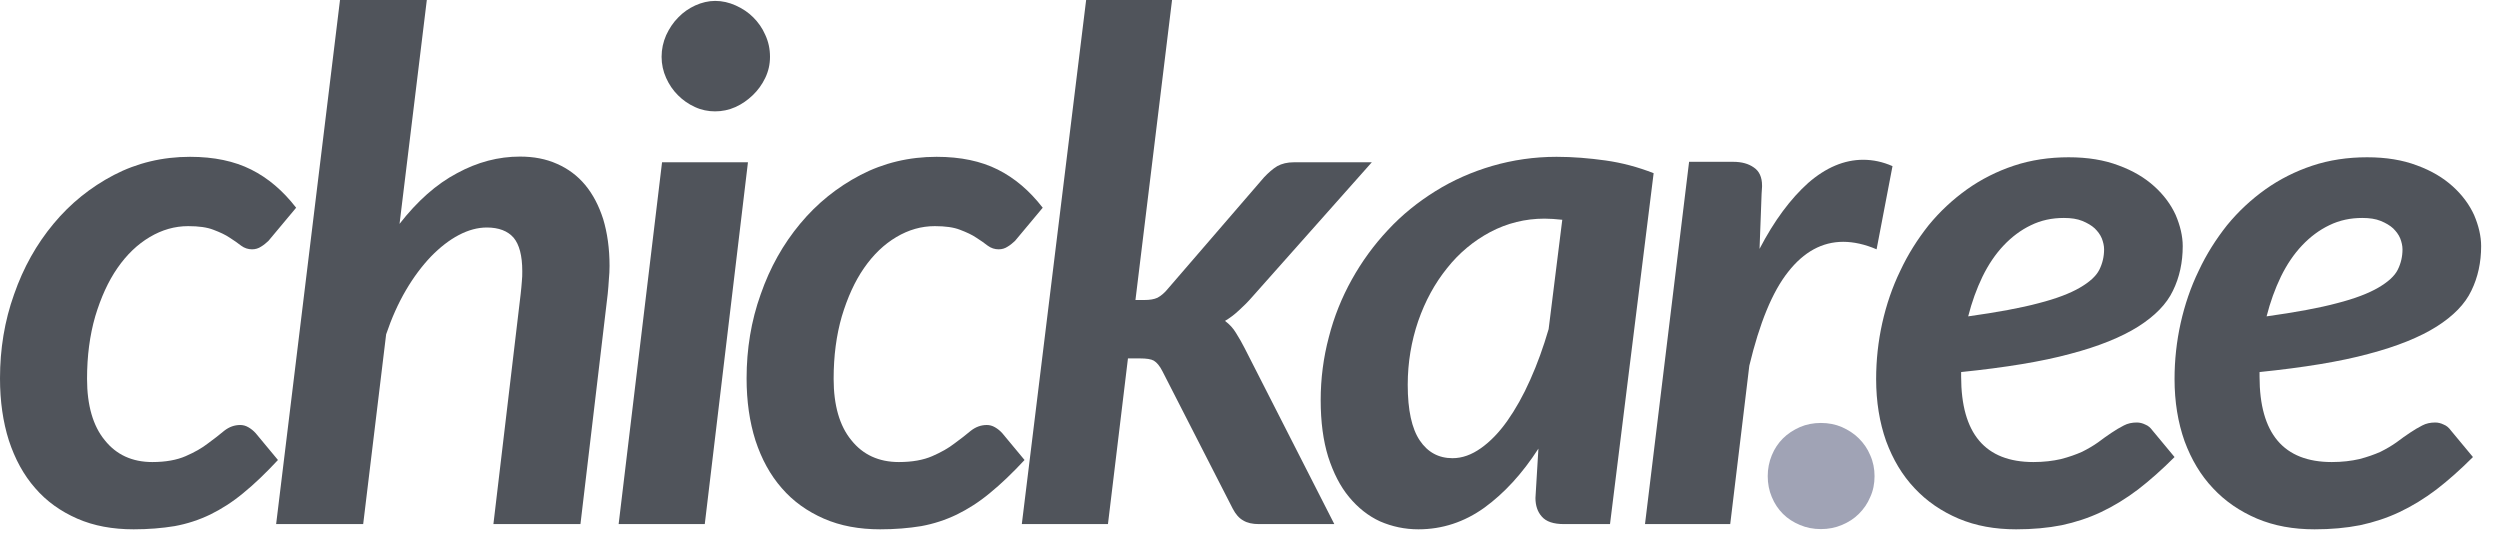 <svg width="110" height="24" viewBox="0 0 110 24" fill="none" xmlns="http://www.w3.org/2000/svg">
<g clip-path="url(#clip0)">
<path fill-rule="evenodd" clip-rule="evenodd" d="M12.23 20.24C11.7 20.81 11.19 21.3 10.71 21.69C10.23 22.09 9.74 22.4 9.25 22.64C8.75 22.88 8.23 23.05 7.68 23.15C7.13 23.24 6.53 23.29 5.88 23.29C4.96 23.29 4.13 23.14 3.4 22.82C2.67 22.5 2.05 22.06 1.55 21.48C1.04 20.9 0.66 20.2 0.39 19.38C0.13 18.56 0 17.65 0 16.65C0 15.36 0.2 14.12 0.62 12.95C1.03 11.77 1.61 10.74 2.36 9.84C3.1 8.95 3.98 8.24 5.01 7.7C6.03 7.17 7.15 6.9 8.36 6.9C9.42 6.9 10.31 7.09 11.05 7.46C11.79 7.83 12.45 8.39 13.03 9.14L11.81 10.6C11.71 10.69 11.61 10.78 11.49 10.85C11.37 10.93 11.24 10.97 11.09 10.97C10.92 10.97 10.76 10.92 10.61 10.81C10.47 10.7 10.3 10.58 10.11 10.46C9.92 10.33 9.68 10.22 9.39 10.11C9.11 10 8.74 9.95 8.28 9.95C7.69 9.95 7.13 10.11 6.59 10.43C6.05 10.75 5.58 11.2 5.17 11.79C4.76 12.38 4.44 13.09 4.19 13.92C3.95 14.75 3.83 15.66 3.83 16.67C3.83 17.83 4.09 18.74 4.61 19.37C5.12 20.01 5.82 20.33 6.7 20.33C7.29 20.33 7.78 20.24 8.17 20.07C8.56 19.9 8.88 19.72 9.15 19.51C9.42 19.31 9.66 19.13 9.87 18.95C10.09 18.78 10.32 18.7 10.57 18.7C10.69 18.7 10.81 18.73 10.93 18.8C11.05 18.87 11.15 18.95 11.25 19.06L12.23 20.24Z" fill="#50545B"/>
<path fill-rule="evenodd" clip-rule="evenodd" d="M12.15 23.06L14.96 0H18.78L17.58 9.85C18.36 8.85 19.2 8.1 20.11 7.62C21.01 7.13 21.93 6.89 22.88 6.89C23.48 6.89 24.02 6.99 24.51 7.21C24.99 7.42 25.41 7.73 25.75 8.14C26.09 8.55 26.35 9.05 26.54 9.64C26.72 10.24 26.82 10.92 26.82 11.7C26.82 11.9 26.81 12.1 26.79 12.3C26.78 12.5 26.76 12.71 26.74 12.93L25.54 23.06H21.71L22.91 12.93C22.93 12.74 22.95 12.56 22.96 12.4C22.98 12.23 22.98 12.08 22.98 11.93C22.98 11.25 22.85 10.76 22.6 10.46C22.34 10.16 21.94 10.01 21.42 10.01C21.02 10.01 20.61 10.12 20.19 10.34C19.77 10.56 19.36 10.88 18.96 11.29C18.57 11.7 18.2 12.19 17.86 12.77C17.52 13.35 17.23 14 16.99 14.71L15.98 23.06H12.15Z" fill="#50545B"/>
<path fill-rule="evenodd" clip-rule="evenodd" d="M32.91 7.14L31.01 23.06H27.22L29.13 7.14H32.91ZM33.88 2.5C33.88 2.83 33.81 3.14 33.67 3.43C33.53 3.72 33.35 3.97 33.12 4.19C32.9 4.4 32.65 4.58 32.36 4.71C32.07 4.84 31.77 4.9 31.46 4.9C31.16 4.9 30.86 4.84 30.58 4.71C30.29 4.58 30.04 4.4 29.83 4.19C29.61 3.97 29.44 3.72 29.31 3.43C29.18 3.14 29.11 2.83 29.11 2.5C29.11 2.16 29.18 1.85 29.31 1.55C29.45 1.25 29.62 0.99 29.84 0.77C30.06 0.54 30.31 0.37 30.59 0.24C30.88 0.11 31.17 0.04 31.47 0.04C31.78 0.04 32.08 0.11 32.37 0.24C32.66 0.37 32.92 0.54 33.14 0.76C33.36 0.98 33.54 1.23 33.67 1.53C33.81 1.83 33.88 2.15 33.88 2.5Z" fill="#50545B"/>
<path fill-rule="evenodd" clip-rule="evenodd" d="M45.08 20.24C44.55 20.81 44.04 21.3 43.56 21.69C43.08 22.09 42.59 22.4 42.1 22.64C41.6 22.88 41.08 23.05 40.53 23.15C39.98 23.24 39.38 23.29 38.73 23.29C37.81 23.29 36.98 23.14 36.25 22.82C35.52 22.5 34.9 22.06 34.4 21.48C33.89 20.9 33.51 20.2 33.24 19.38C32.98 18.56 32.85 17.65 32.85 16.65C32.85 15.36 33.05 14.12 33.47 12.95C33.88 11.77 34.46 10.74 35.21 9.84C35.95 8.95 36.83 8.24 37.86 7.7C38.88 7.17 40 6.9 41.21 6.9C42.27 6.9 43.16 7.09 43.9 7.46C44.64 7.83 45.3 8.39 45.88 9.14L44.66 10.6C44.56 10.69 44.46 10.78 44.34 10.85C44.22 10.93 44.09 10.97 43.94 10.97C43.77 10.97 43.61 10.92 43.46 10.81C43.32 10.7 43.15 10.58 42.96 10.46C42.77 10.33 42.53 10.22 42.24 10.11C41.96 10 41.59 9.95 41.13 9.95C40.54 9.95 39.98 10.11 39.44 10.43C38.9 10.75 38.43 11.2 38.02 11.79C37.61 12.38 37.29 13.09 37.04 13.92C36.8 14.75 36.68 15.66 36.68 16.67C36.68 17.83 36.94 18.74 37.46 19.37C37.97 20.01 38.67 20.33 39.55 20.33C40.14 20.33 40.63 20.24 41.02 20.07C41.41 19.9 41.73 19.72 42 19.51C42.27 19.31 42.51 19.13 42.72 18.95C42.94 18.78 43.17 18.7 43.42 18.7C43.54 18.7 43.66 18.73 43.78 18.8C43.9 18.87 44 18.95 44.1 19.06L45.08 20.24Z" fill="#50545B"/>
<path fill-rule="evenodd" clip-rule="evenodd" d="M51.57 0L49.96 13.2H50.35C50.59 13.2 50.78 13.17 50.93 13.1C51.08 13.02 51.24 12.89 51.4 12.69L55.62 7.8C55.81 7.6 56 7.43 56.2 7.31C56.4 7.2 56.64 7.14 56.94 7.14H60.36L55.11 13.05C54.92 13.27 54.72 13.47 54.52 13.65C54.33 13.83 54.12 13.99 53.9 14.12C54.1 14.27 54.26 14.44 54.39 14.66C54.52 14.87 54.65 15.09 54.77 15.33L58.71 23.06H55.39C55.11 23.06 54.88 23.01 54.7 22.9C54.52 22.8 54.37 22.63 54.24 22.38L51.15 16.34C51.03 16.1 50.9 15.95 50.77 15.87C50.65 15.8 50.44 15.77 50.15 15.77H49.63L48.75 23.06H44.96L47.79 0H51.57Z" fill="#50545B"/>
<path fill-rule="evenodd" clip-rule="evenodd" d="M70.84 23.06H68.82C68.35 23.06 68.03 22.95 67.84 22.73C67.65 22.52 67.56 22.24 67.56 21.91L67.69 19.74C66.98 20.84 66.19 21.7 65.31 22.34C64.43 22.97 63.46 23.29 62.41 23.29C61.81 23.29 61.25 23.17 60.72 22.94C60.2 22.7 59.75 22.34 59.36 21.87C58.97 21.4 58.67 20.81 58.44 20.1C58.22 19.39 58.11 18.56 58.11 17.61C58.11 16.66 58.23 15.73 58.47 14.83C58.7 13.93 59.04 13.09 59.48 12.3C59.92 11.51 60.45 10.78 61.07 10.12C61.69 9.45 62.39 8.89 63.16 8.41C63.93 7.93 64.77 7.56 65.66 7.3C66.56 7.04 67.5 6.9 68.49 6.9C69.21 6.9 69.92 6.96 70.64 7.06C71.36 7.16 72.07 7.35 72.76 7.62L70.84 23.06ZM63.91 20.16C64.34 20.16 64.75 20.01 65.16 19.72C65.57 19.43 65.96 19.03 66.32 18.52C66.68 18.01 67.02 17.41 67.33 16.71C67.64 16.02 67.91 15.27 68.14 14.48L68.74 9.67C68.46 9.64 68.2 9.62 67.96 9.62C67.11 9.62 66.31 9.82 65.57 10.21C64.84 10.6 64.2 11.13 63.67 11.8C63.13 12.47 62.71 13.24 62.4 14.13C62.1 15.01 61.94 15.95 61.94 16.93C61.94 18.05 62.12 18.86 62.47 19.38C62.82 19.9 63.3 20.16 63.91 20.16Z" fill="#50545B"/>
<path fill-rule="evenodd" clip-rule="evenodd" d="M72.38 23.06L74.32 7.12H76.26C76.63 7.12 76.93 7.2 77.17 7.37C77.41 7.53 77.53 7.8 77.53 8.16C77.53 8.16 77.53 8.18 77.53 8.22C77.53 8.25 77.52 8.36 77.51 8.53C77.5 8.71 77.49 8.99 77.48 9.36C77.47 9.74 77.45 10.27 77.42 10.95C78.07 9.7 78.79 8.74 79.56 8.05C80.34 7.37 81.15 7.03 81.98 7.03C82.41 7.03 82.84 7.12 83.27 7.31L82.57 10.97C82.06 10.75 81.56 10.64 81.1 10.64C80.18 10.64 79.37 11.08 78.68 11.96C77.98 12.84 77.42 14.22 76.97 16.09L76.13 23.06H72.38Z" fill="#50545B"/>
<path fill-rule="evenodd" clip-rule="evenodd" d="M77.78 20.95C77.78 20.63 77.84 20.32 77.96 20.03C78.08 19.74 78.24 19.5 78.45 19.29C78.66 19.08 78.91 18.92 79.2 18.79C79.48 18.67 79.79 18.61 80.12 18.61C80.45 18.61 80.76 18.67 81.04 18.79C81.33 18.92 81.58 19.08 81.79 19.29C82 19.5 82.17 19.74 82.29 20.03C82.42 20.32 82.48 20.63 82.48 20.95C82.48 21.28 82.42 21.59 82.29 21.87C82.17 22.16 82 22.4 81.79 22.61C81.58 22.82 81.33 22.98 81.04 23.1C80.76 23.22 80.45 23.28 80.12 23.28C79.79 23.28 79.48 23.22 79.2 23.1C78.91 22.98 78.66 22.82 78.45 22.61C78.24 22.4 78.08 22.16 77.96 21.87C77.84 21.59 77.78 21.28 77.78 20.95Z" fill="#A0A3B5"/>
<path fill-rule="evenodd" clip-rule="evenodd" d="M96.04 10.83C96.04 11.54 95.9 12.2 95.61 12.79C95.33 13.38 94.82 13.9 94.08 14.37C93.35 14.83 92.35 15.24 91.09 15.57C89.84 15.91 88.24 16.17 86.29 16.37V16.57C86.29 19.08 87.35 20.33 89.47 20.33C89.93 20.33 90.33 20.28 90.68 20.2C91.03 20.11 91.34 20 91.61 19.88C91.87 19.75 92.11 19.61 92.32 19.46C92.53 19.3 92.73 19.16 92.91 19.04C93.09 18.92 93.27 18.81 93.45 18.72C93.62 18.63 93.81 18.59 94.02 18.59C94.14 18.59 94.27 18.62 94.39 18.68C94.52 18.73 94.62 18.82 94.7 18.93L95.68 20.11C95.13 20.66 94.59 21.14 94.07 21.54C93.54 21.94 93 22.27 92.45 22.53C91.9 22.79 91.32 22.98 90.71 23.11C90.1 23.23 89.44 23.29 88.71 23.29C87.78 23.29 86.94 23.14 86.18 22.82C85.43 22.5 84.78 22.06 84.24 21.48C83.7 20.91 83.29 20.22 82.99 19.41C82.7 18.59 82.55 17.68 82.55 16.68C82.55 15.84 82.64 15.02 82.82 14.21C83 13.41 83.26 12.64 83.61 11.92C83.95 11.19 84.37 10.53 84.86 9.91C85.36 9.3 85.92 8.78 86.55 8.33C87.17 7.89 87.86 7.54 88.61 7.29C89.36 7.04 90.17 6.92 91.02 6.92C91.86 6.92 92.59 7.04 93.22 7.28C93.85 7.51 94.37 7.82 94.79 8.2C95.21 8.58 95.52 9 95.73 9.46C95.93 9.93 96.04 10.39 96.04 10.83ZM90.81 9.59C90.29 9.59 89.81 9.69 89.36 9.91C88.92 10.12 88.52 10.42 88.16 10.8C87.8 11.18 87.49 11.64 87.23 12.17C86.97 12.71 86.76 13.29 86.6 13.92C87.88 13.74 88.92 13.55 89.7 13.34C90.48 13.14 91.08 12.91 91.51 12.66C91.94 12.41 92.23 12.15 92.37 11.87C92.51 11.59 92.58 11.29 92.58 10.97C92.58 10.81 92.54 10.65 92.48 10.49C92.41 10.32 92.3 10.18 92.17 10.05C92.03 9.92 91.84 9.81 91.62 9.72C91.4 9.63 91.13 9.59 90.81 9.59Z" fill="#50545B"/>
<path fill-rule="evenodd" clip-rule="evenodd" d="M109.17 10.83C109.17 11.54 109.03 12.2 108.74 12.79C108.46 13.38 107.95 13.9 107.21 14.37C106.48 14.83 105.48 15.24 104.22 15.57C102.97 15.91 101.37 16.17 99.42 16.37V16.57C99.42 19.08 100.48 20.33 102.6 20.33C103.06 20.33 103.46 20.28 103.81 20.2C104.16 20.11 104.47 20 104.74 19.88C105 19.75 105.24 19.61 105.45 19.46C105.66 19.3 105.86 19.16 106.04 19.04C106.22 18.92 106.4 18.81 106.58 18.72C106.75 18.63 106.94 18.59 107.15 18.59C107.27 18.59 107.4 18.62 107.52 18.68C107.65 18.73 107.75 18.82 107.83 18.93L108.81 20.11C108.26 20.66 107.72 21.14 107.2 21.54C106.67 21.94 106.13 22.27 105.58 22.53C105.03 22.79 104.45 22.98 103.84 23.11C103.23 23.23 102.57 23.29 101.84 23.29C100.91 23.29 100.07 23.14 99.31 22.82C98.56 22.5 97.91 22.06 97.37 21.48C96.83 20.91 96.42 20.22 96.12 19.41C95.83 18.59 95.68 17.68 95.68 16.68C95.68 15.84 95.77 15.02 95.95 14.21C96.13 13.41 96.39 12.64 96.74 11.92C97.08 11.19 97.5 10.53 97.99 9.91C98.49 9.3 99.05 8.78 99.68 8.33C100.3 7.89 100.99 7.54 101.74 7.29C102.49 7.04 103.3 6.92 104.15 6.92C104.99 6.92 105.72 7.04 106.35 7.28C106.98 7.51 107.5 7.82 107.92 8.2C108.34 8.58 108.65 9 108.86 9.46C109.06 9.93 109.17 10.39 109.17 10.83ZM103.94 9.59C103.42 9.59 102.94 9.69 102.49 9.91C102.05 10.12 101.65 10.42 101.29 10.8C100.93 11.18 100.62 11.64 100.36 12.17C100.1 12.71 99.89 13.29 99.73 13.92C101.01 13.74 102.05 13.55 102.83 13.34C103.61 13.14 104.21 12.91 104.64 12.66C105.07 12.41 105.36 12.15 105.5 11.87C105.64 11.59 105.71 11.29 105.71 10.97C105.71 10.81 105.67 10.65 105.61 10.49C105.54 10.32 105.43 10.18 105.3 10.05C105.16 9.92 104.97 9.81 104.75 9.72C104.53 9.63 104.26 9.59 103.94 9.59Z" fill="#50545B"/>
</g>
<defs>
<clipPath id="clip0">
<rect width="109.17" height="23.3" fill="white"/>
</clipPath>
</defs>
</svg>
